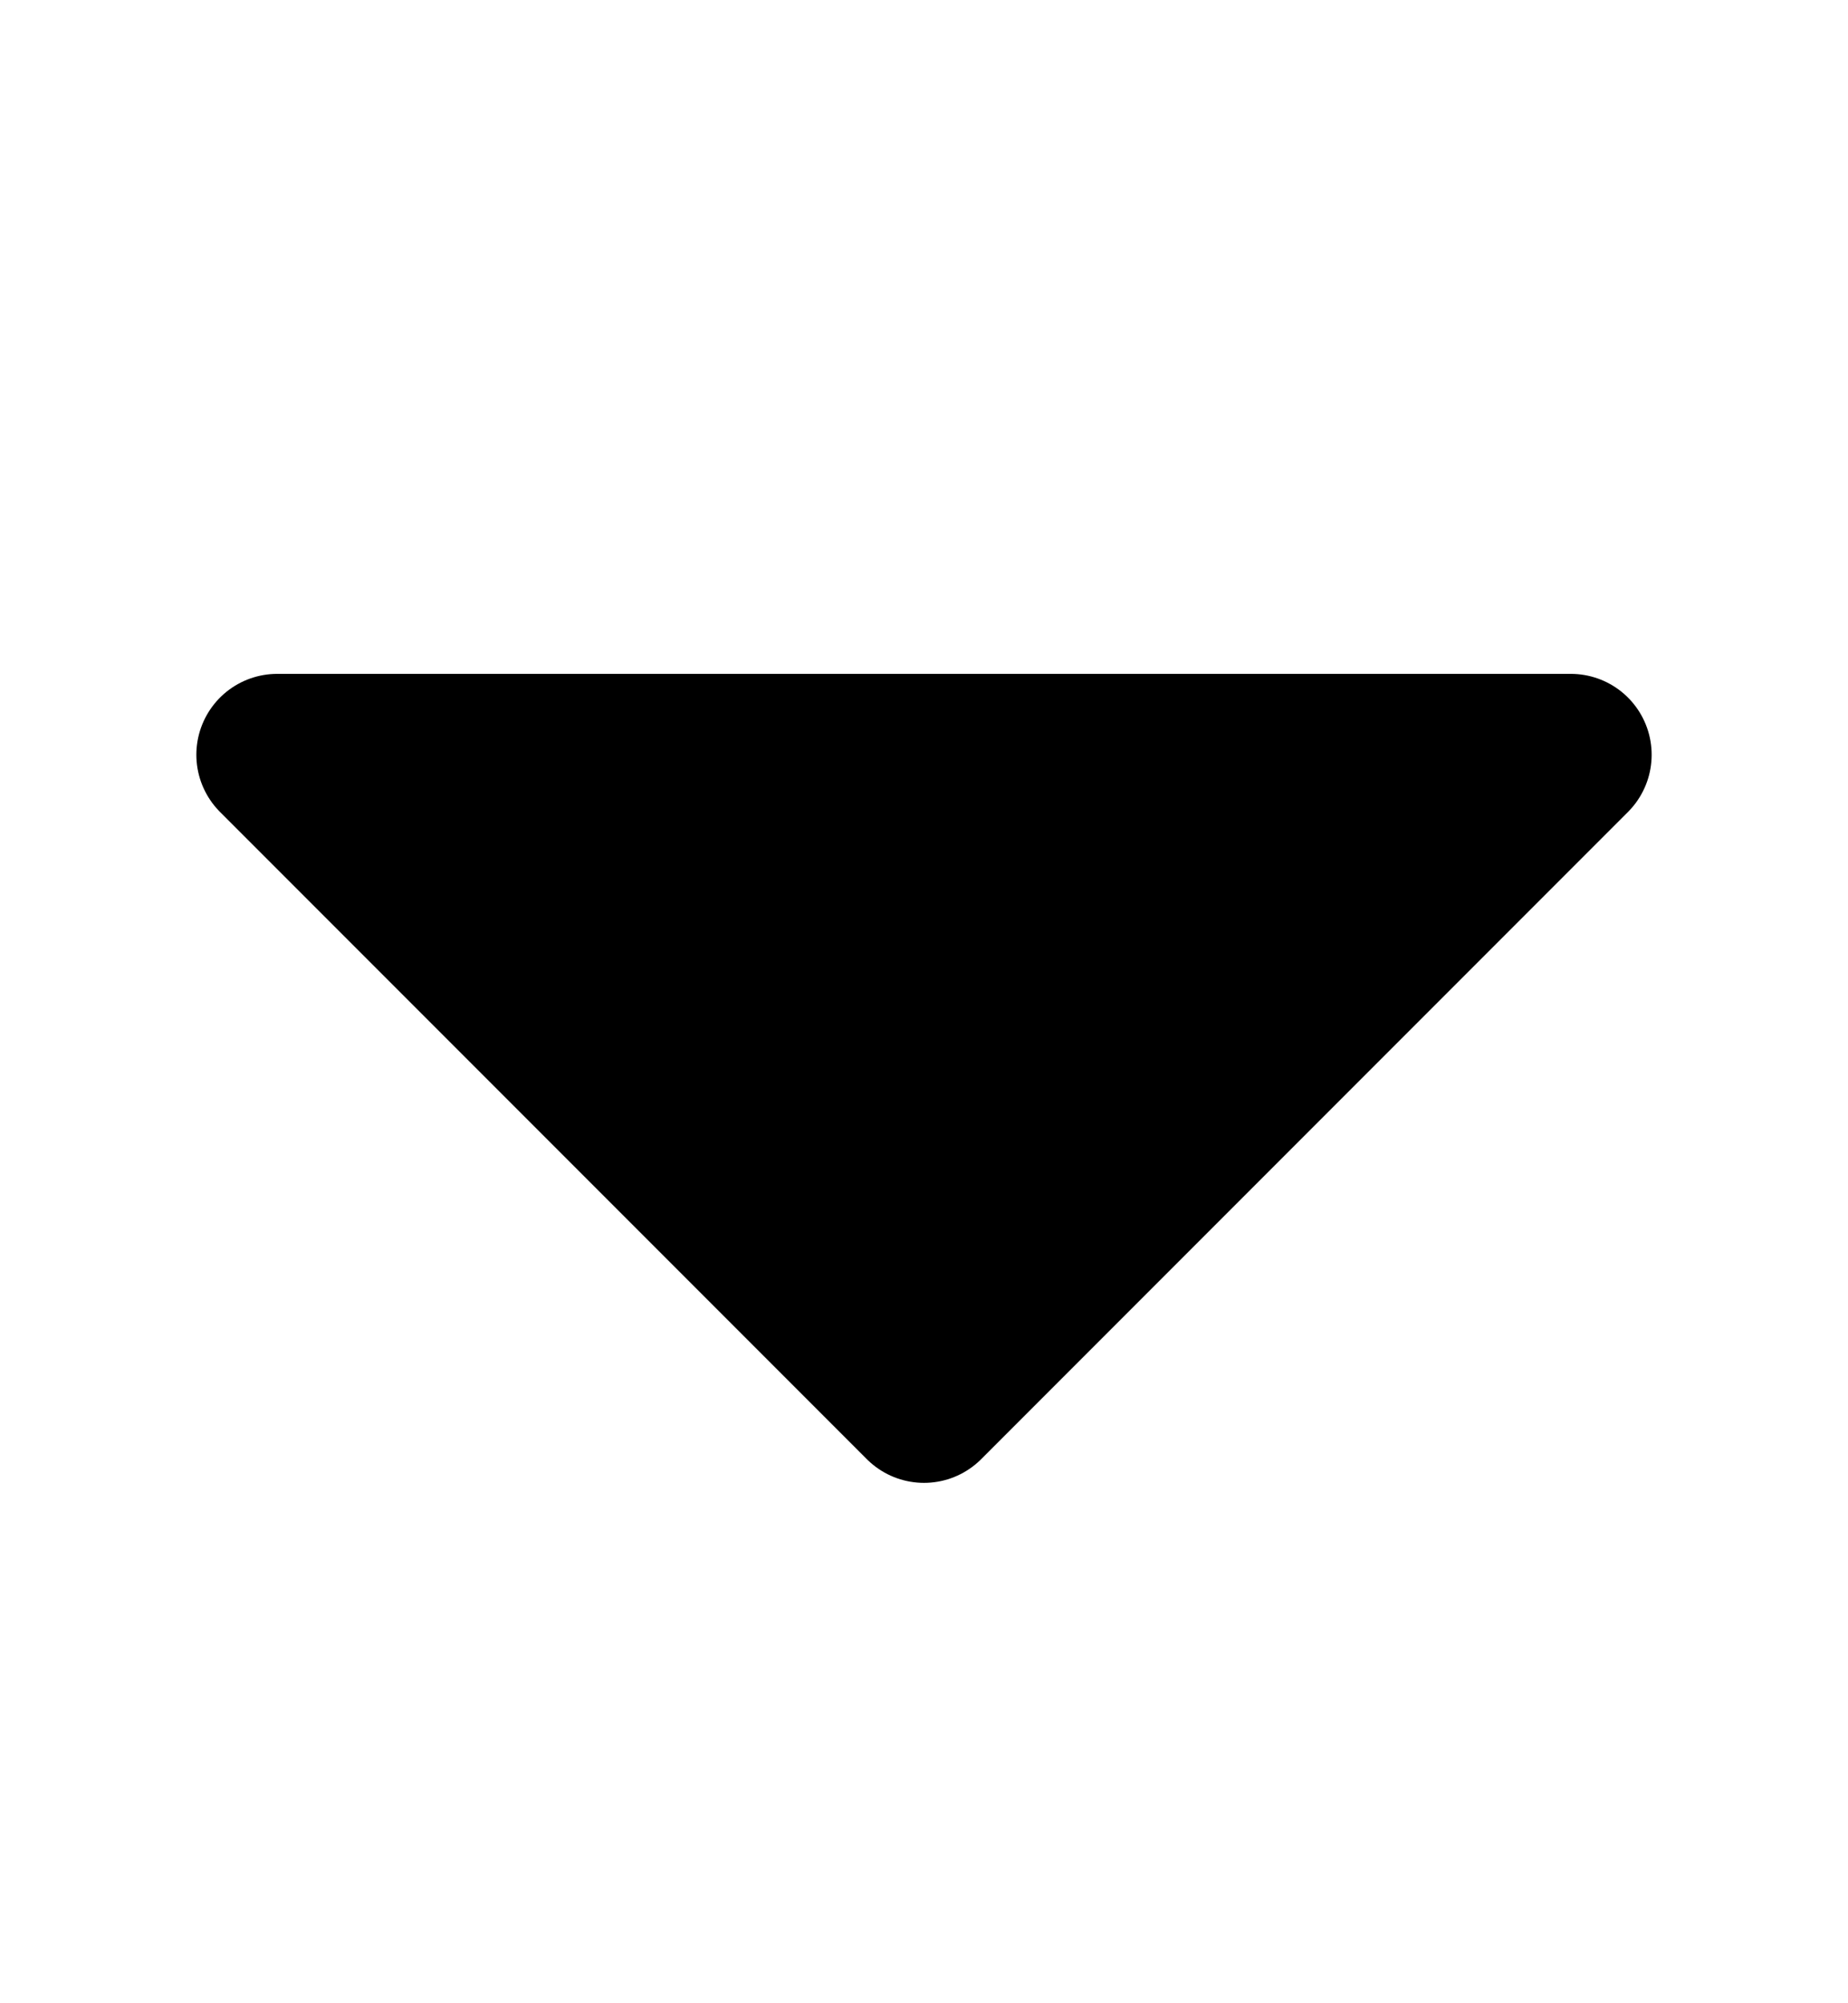 <svg width="12" height="13" viewBox="0 0 12 13" fill="none" xmlns="http://www.w3.org/2000/svg">
<path d="M10.2 4.898L6 9.098L1.8 4.898L10.2 4.898Z" fill="currentColor" stroke="currentColor" stroke-width="1.05" stroke-linejoin="round"/>
</svg>
